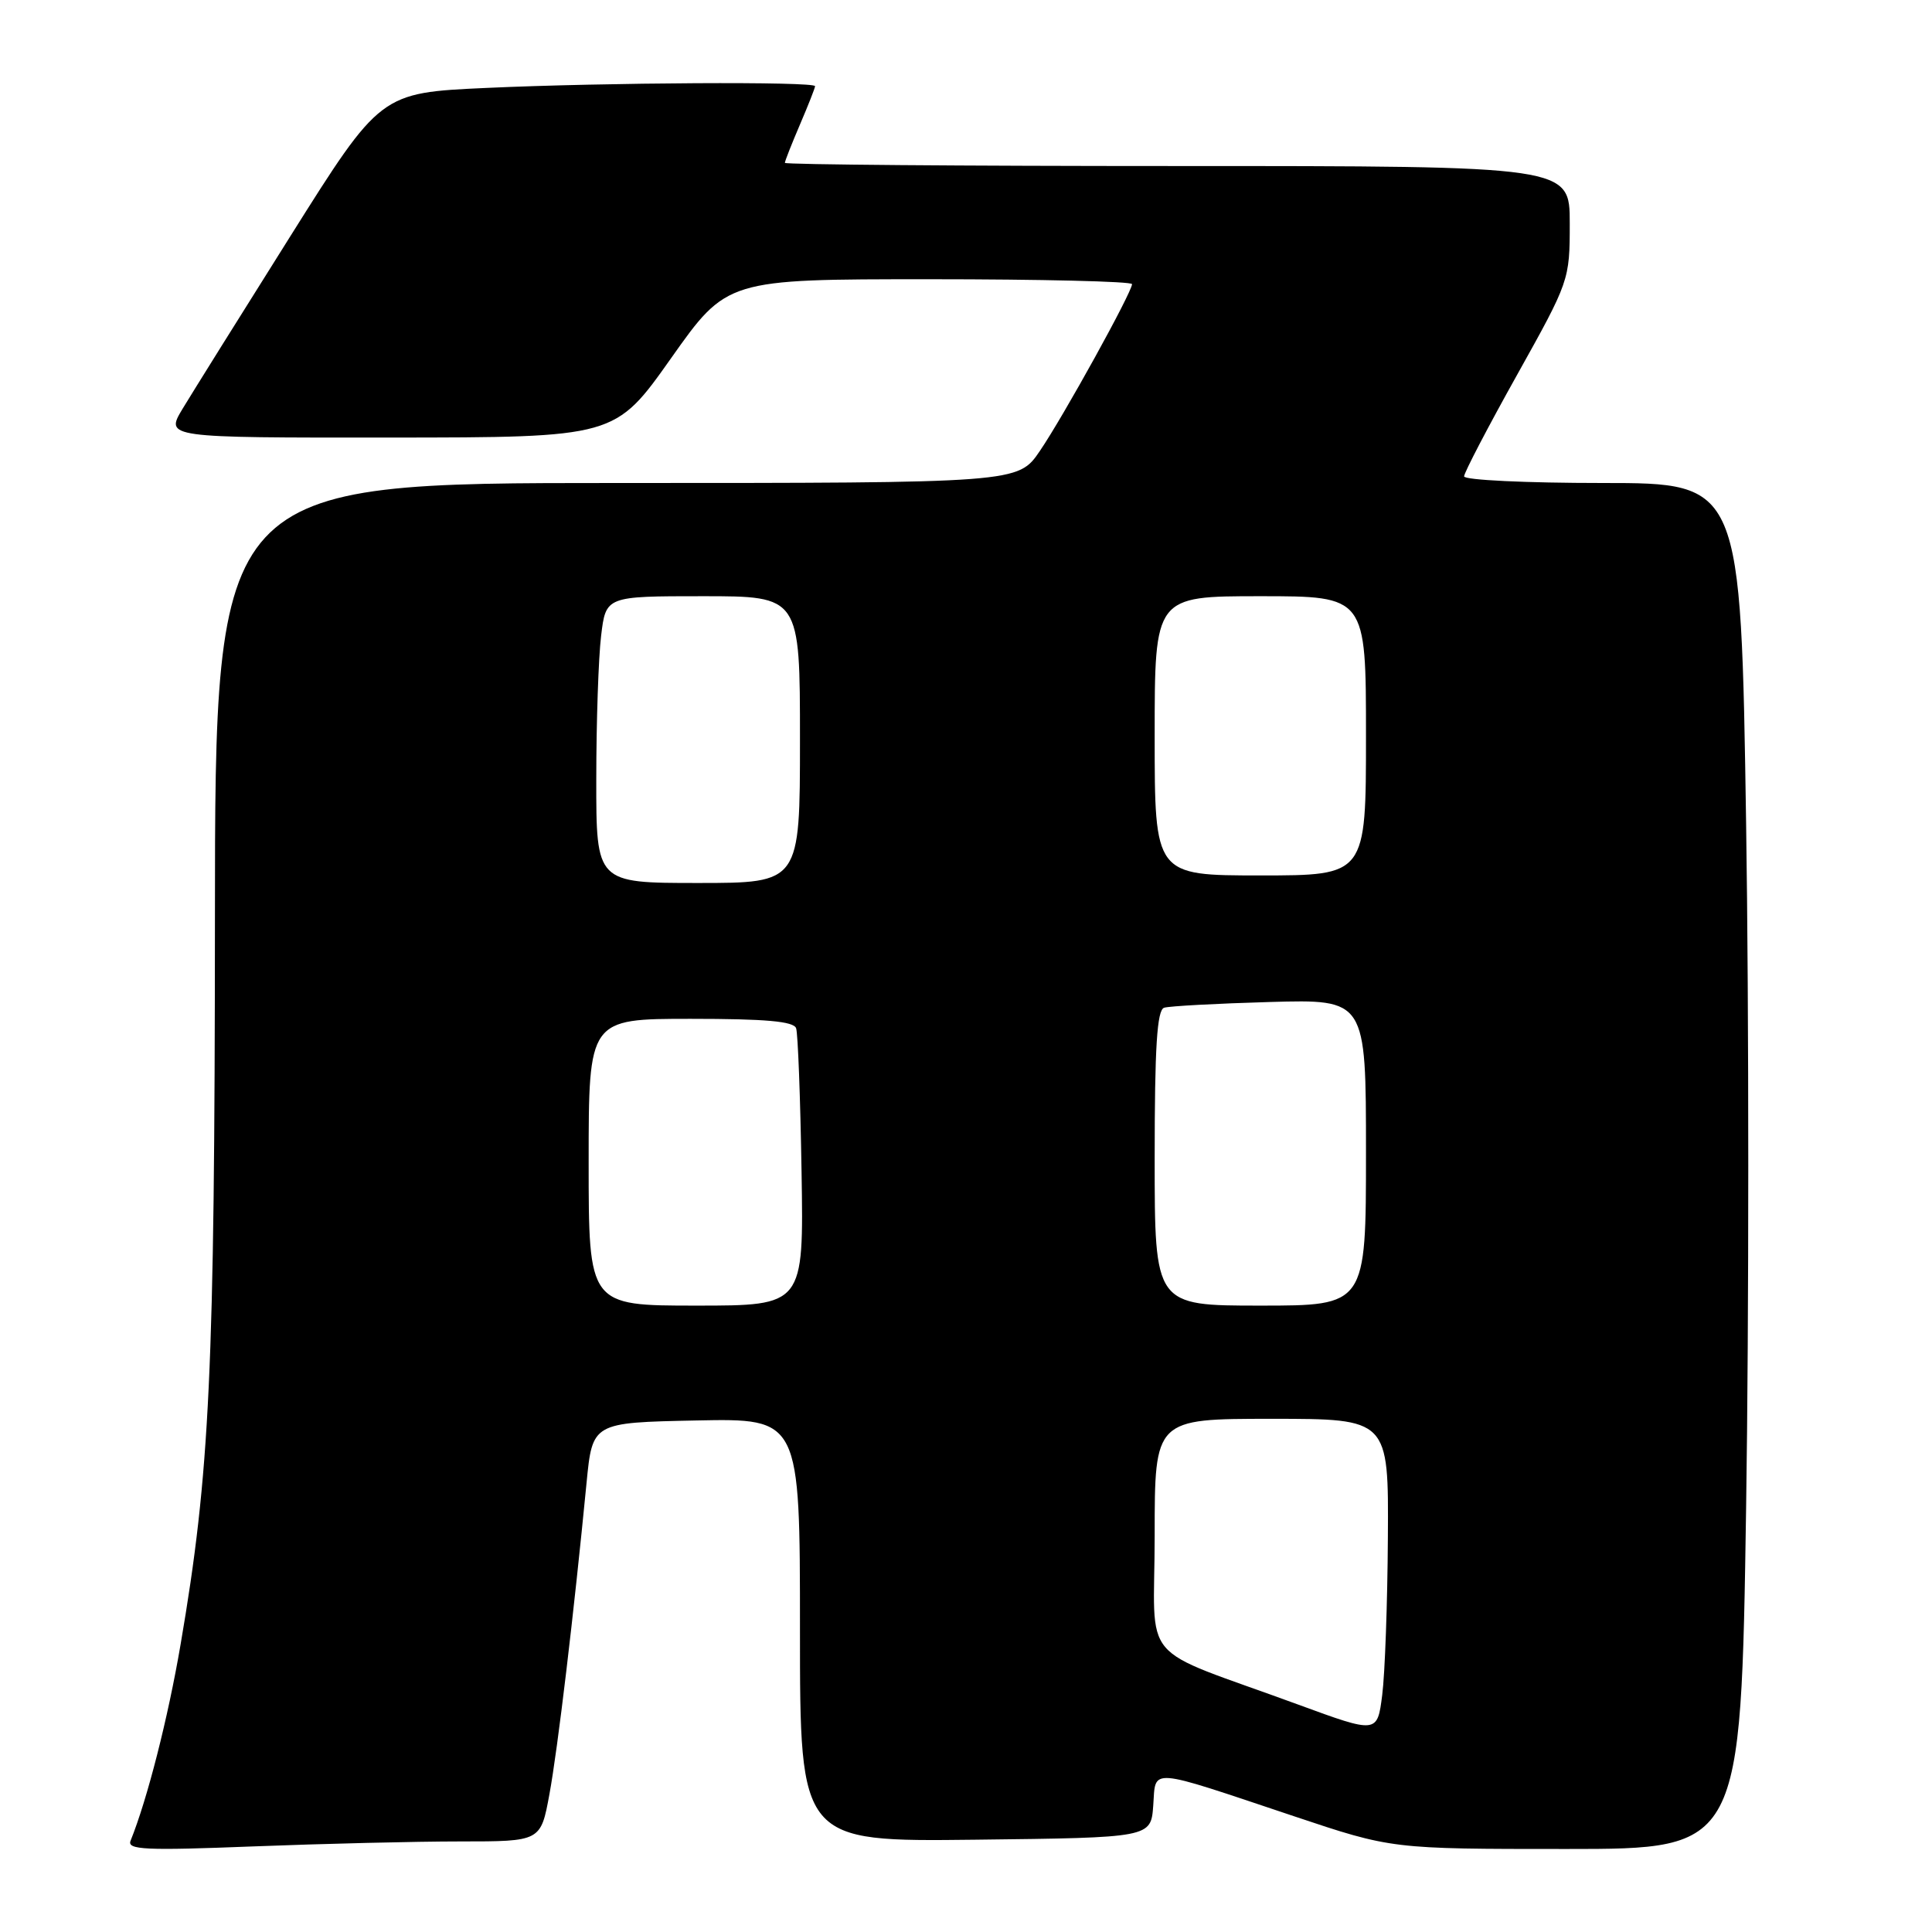 <?xml version="1.0" encoding="UTF-8" standalone="no"?>
<!DOCTYPE svg PUBLIC "-//W3C//DTD SVG 1.1//EN" "http://www.w3.org/Graphics/SVG/1.1/DTD/svg11.dtd" >
<svg xmlns="http://www.w3.org/2000/svg" xmlns:xlink="http://www.w3.org/1999/xlink" version="1.1" viewBox="0 0 256 256">
 <g >
 <path fill="currentColor"
d=" M 60.99 244.00 C 71.65 244.00 71.65 244.00 72.80 237.75 C 73.90 231.80 76.04 213.81 77.72 196.50 C 78.50 188.50 78.50 188.50 92.25 188.22 C 106.00 187.94 106.00 187.94 106.00 215.99 C 106.00 244.04 106.00 244.04 129.25 243.77 C 152.50 243.50 152.50 243.50 152.81 239.25 C 153.17 234.21 151.88 234.11 171.46 240.66 C 184.42 245.00 184.42 245.00 207.55 245.00 C 230.68 245.00 230.68 245.00 231.37 199.70 C 231.75 174.79 231.75 134.06 231.37 109.20 C 230.68 64.00 230.68 64.00 212.34 64.00 C 202.25 64.00 194.00 63.61 194.00 63.12 C 194.00 62.64 197.15 56.60 201.00 49.71 C 207.95 37.26 208.00 37.12 208.00 29.59 C 208.00 22.00 208.00 22.00 156.00 22.00 C 127.40 22.00 104.00 21.81 104.00 21.58 C 104.00 21.35 104.90 19.07 106.00 16.50 C 107.10 13.93 108.00 11.65 108.00 11.42 C 108.00 10.78 80.24 10.93 64.46 11.65 C 50.42 12.29 50.42 12.29 38.46 31.32 C 31.88 41.78 25.46 52.07 24.19 54.17 C 21.89 58.00 21.89 58.00 51.69 57.98 C 81.50 57.96 81.50 57.96 88.91 47.48 C 96.32 37.00 96.32 37.00 123.16 37.00 C 137.92 37.00 150.00 37.29 150.00 37.65 C 150.00 38.71 140.92 55.16 137.79 59.75 C 134.90 64.00 134.90 64.00 81.70 64.00 C 28.50 64.00 28.50 64.00 28.48 121.75 C 28.45 181.76 27.82 195.16 23.93 217.89 C 22.26 227.67 19.52 238.41 17.30 243.91 C 16.81 245.11 19.27 245.22 33.52 244.66 C 42.76 244.30 55.12 244.00 60.99 244.00 Z  M 172.00 225.86 C 150.42 217.94 153.00 220.98 153.00 203.42 C 153.00 188.00 153.00 188.00 168.50 188.00 C 184.00 188.00 184.00 188.00 183.90 203.75 C 183.85 212.41 183.51 221.80 183.15 224.60 C 182.50 229.71 182.50 229.71 172.00 225.86 Z  M 78.00 154.00 C 78.00 135.00 78.00 135.00 91.53 135.00 C 101.46 135.00 105.18 135.33 105.49 136.25 C 105.73 136.94 106.05 145.49 106.21 155.25 C 106.50 173.00 106.50 173.00 92.25 173.00 C 78.00 173.00 78.00 173.00 78.00 154.00 Z  M 153.00 153.47 C 153.00 138.73 153.31 133.84 154.25 133.53 C 154.94 133.31 161.24 132.97 168.25 132.77 C 181.00 132.41 181.00 132.41 181.00 152.70 C 181.00 173.00 181.00 173.00 167.00 173.00 C 153.00 173.00 153.00 173.00 153.00 153.47 Z  M 79.01 103.25 C 79.01 95.69 79.30 87.14 79.65 84.25 C 80.28 79.00 80.28 79.00 93.14 79.00 C 106.00 79.00 106.00 79.00 106.00 98.00 C 106.00 117.00 106.00 117.00 92.50 117.00 C 79.00 117.00 79.00 117.00 79.01 103.25 Z  M 153.00 97.50 C 153.00 79.00 153.00 79.00 167.00 79.00 C 181.00 79.00 181.00 79.00 181.00 97.50 C 181.00 116.00 181.00 116.00 167.00 116.00 C 153.00 116.00 153.00 116.00 153.00 97.50 Z "/>
</g>
</svg>